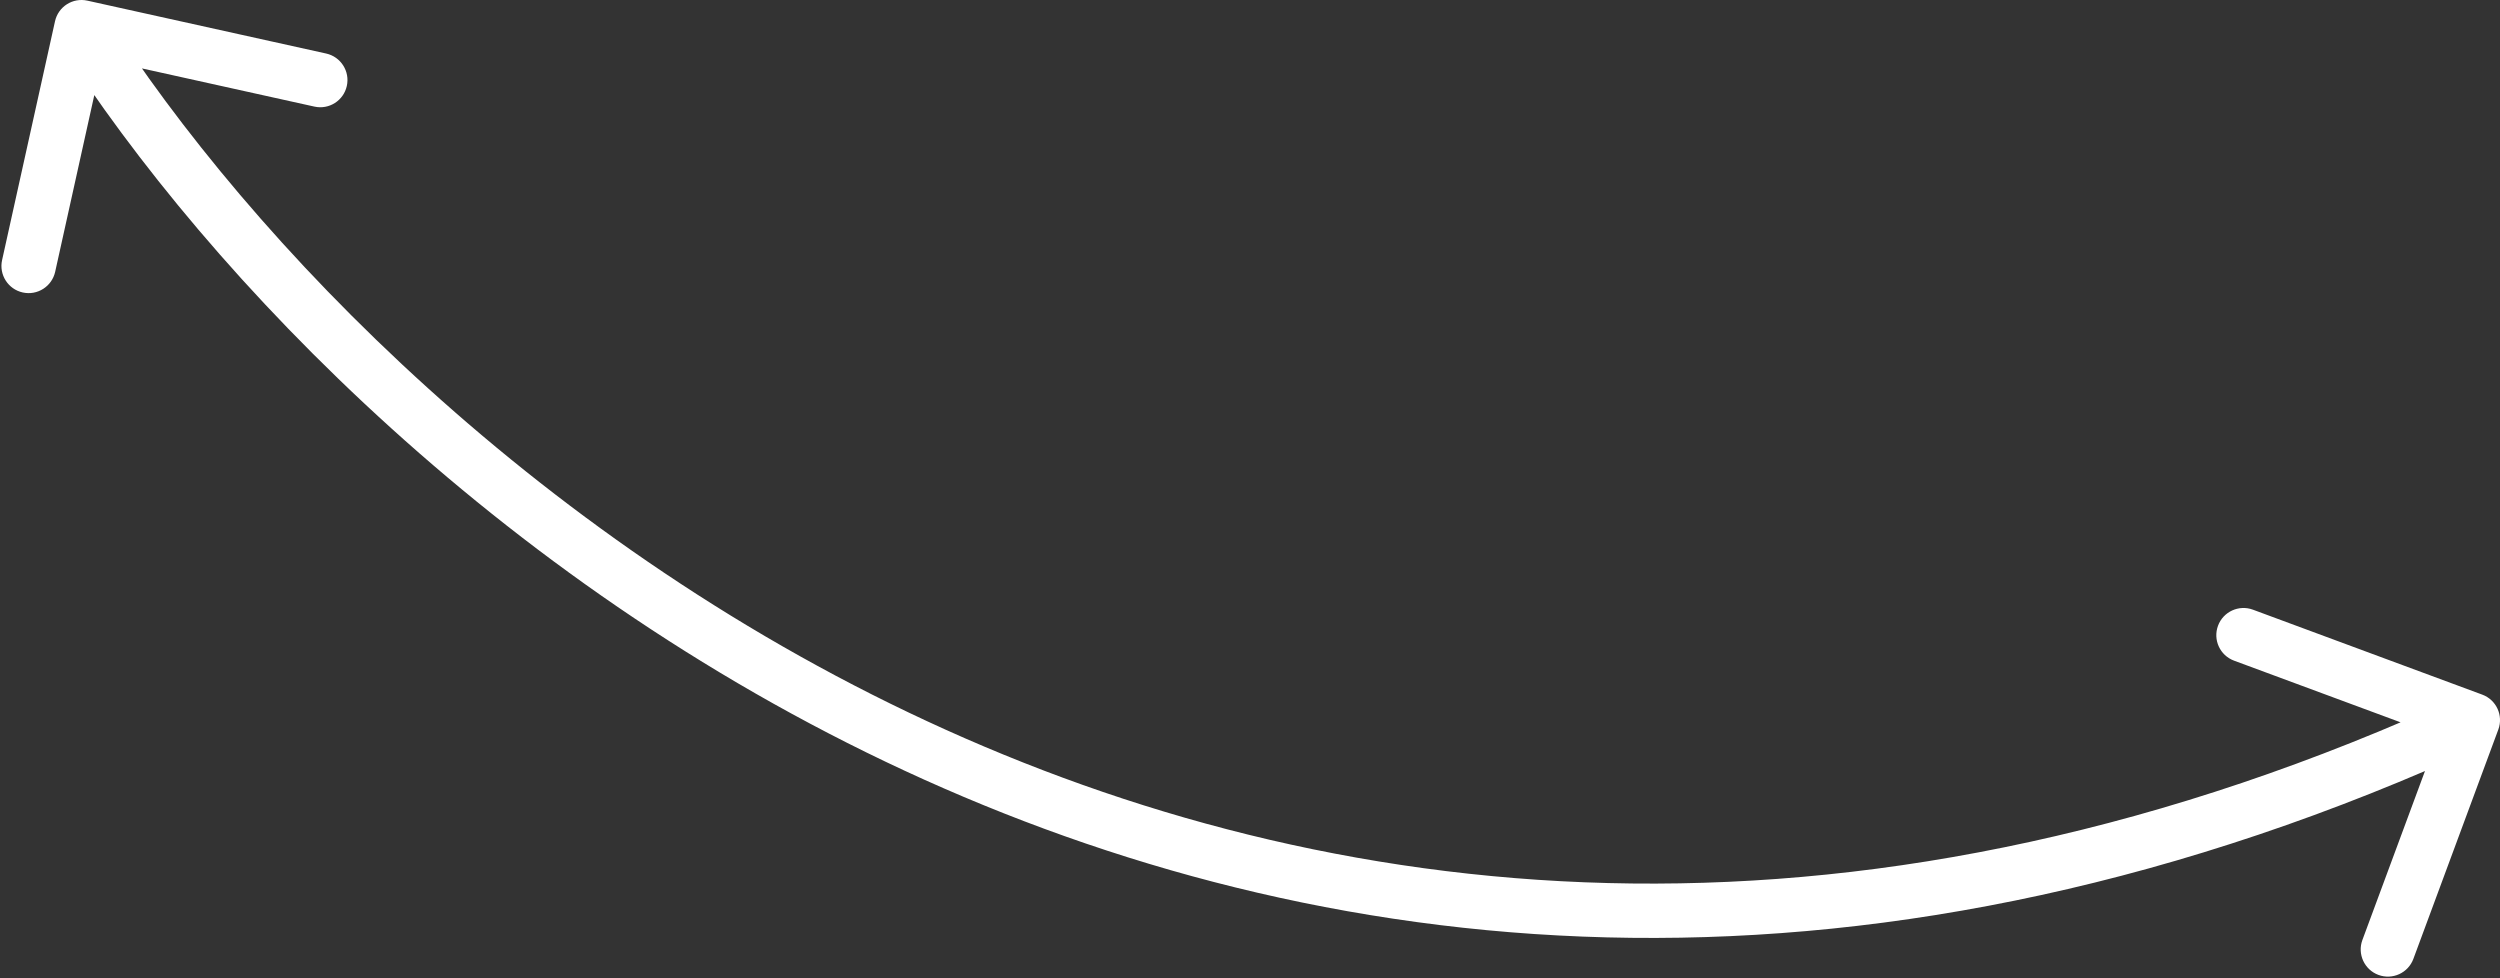 <svg width="92" height="36" viewBox="0 0 92 36" fill="none" xmlns="http://www.w3.org/2000/svg">
<rect x="0" y="0" width="92" height="36" fill="#333333" stroke="none"/>
<path d="M3.216 0.024C2.677 -0.096 2.143 0.244 2.024 0.784L0.077 9.571C-0.043 10.11 0.298 10.644 0.837 10.763C1.376 10.883 1.91 10.542 2.03 10.003L3.76 2.193L11.571 3.923C12.11 4.043 12.644 3.702 12.763 3.163C12.883 2.624 12.542 2.09 12.003 1.97L3.216 0.024ZM91.938 26.847C92.13 26.329 91.865 25.754 91.347 25.562L82.908 22.436C82.39 22.245 81.814 22.509 81.623 23.027C81.431 23.545 81.695 24.12 82.213 24.312L89.715 27.09L86.936 34.592C86.745 35.11 87.009 35.686 87.527 35.877C88.045 36.069 88.62 35.805 88.812 35.287L91.938 26.847ZM2.157 1.537C7.661 10.175 18.702 21.795 34.002 28.687C49.341 35.596 68.935 37.738 91.418 27.409L90.582 25.591C68.665 35.662 49.676 33.554 34.823 26.863C19.931 20.155 9.172 8.825 3.843 0.463L2.157 1.537Z" fill="white"/>
</svg>
